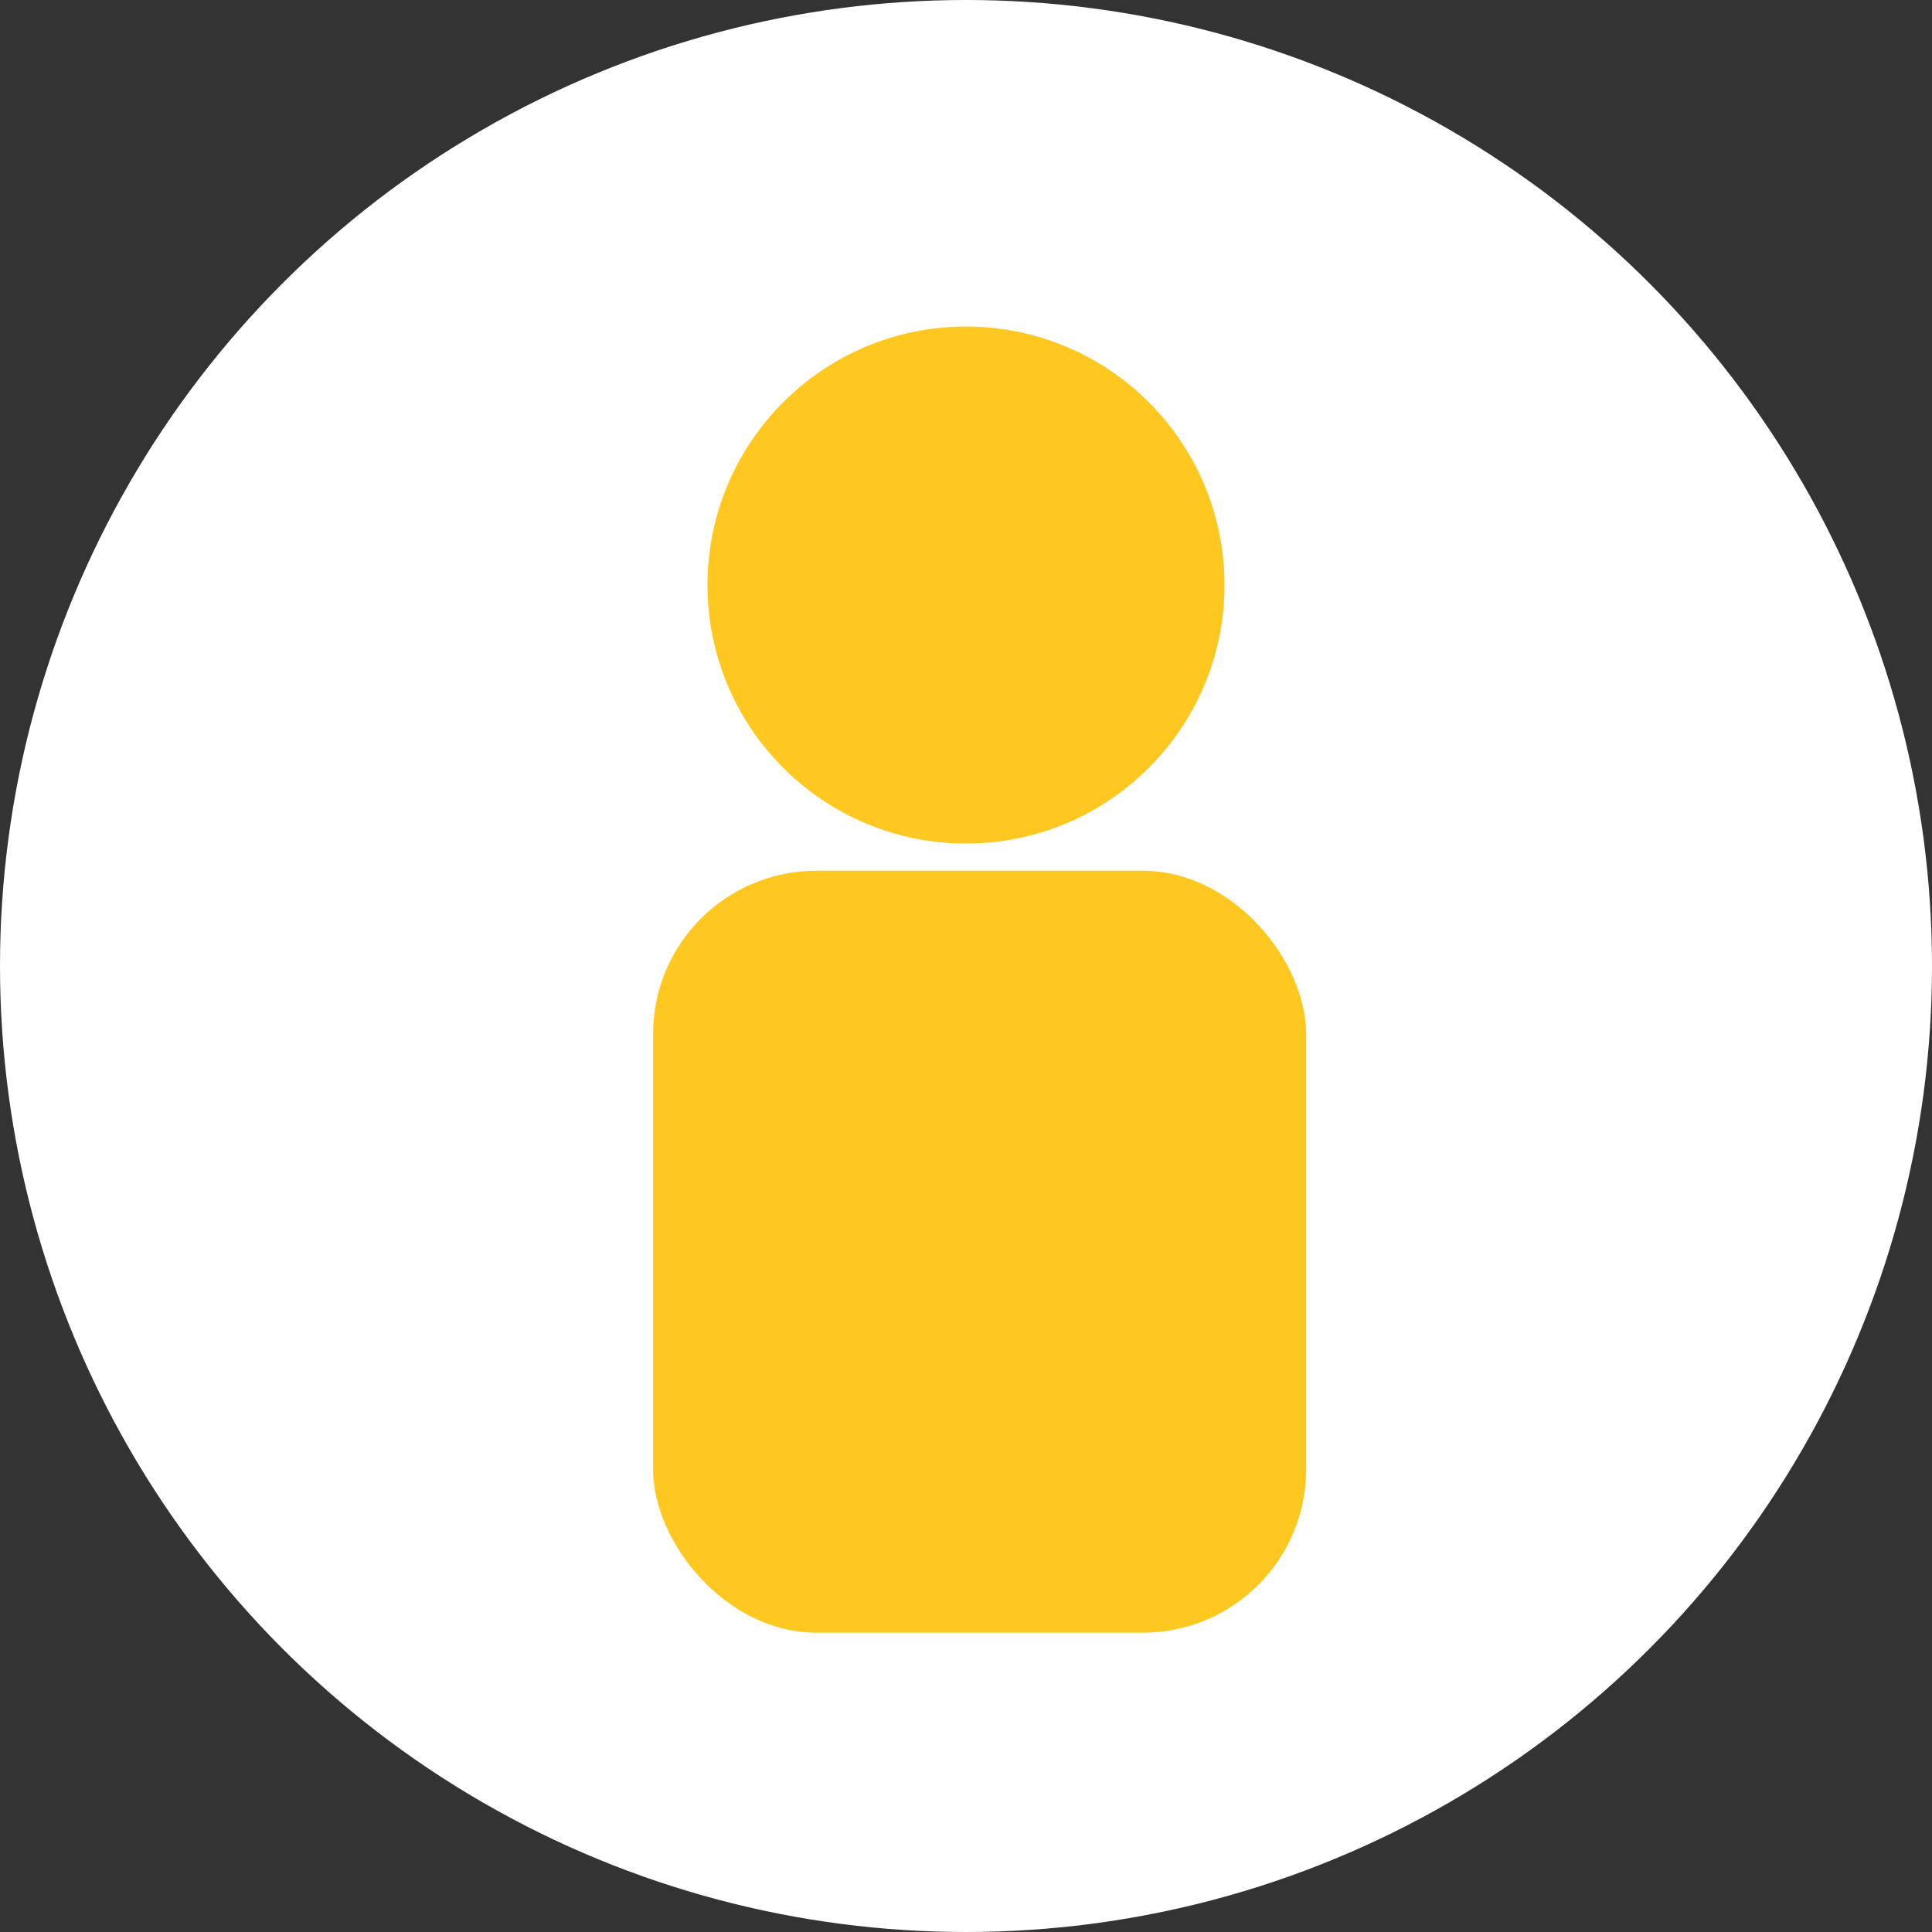 <svg width="71" height="71" viewBox="0 0 71 71" fill="none" xmlns="http://www.w3.org/2000/svg">
<rect x="0" y="0" width="71" height="71" fill="#333333" stroke="none"/>
<circle cx="35.5" cy="35.5" r="35.5" fill="white"/>
<circle cx="35.5" cy="21.5" r="9.5" fill="#FFC821"/>
<rect x="24" y="32" width="24" height="28" rx="6" fill="#FFC821"/>
</svg>
